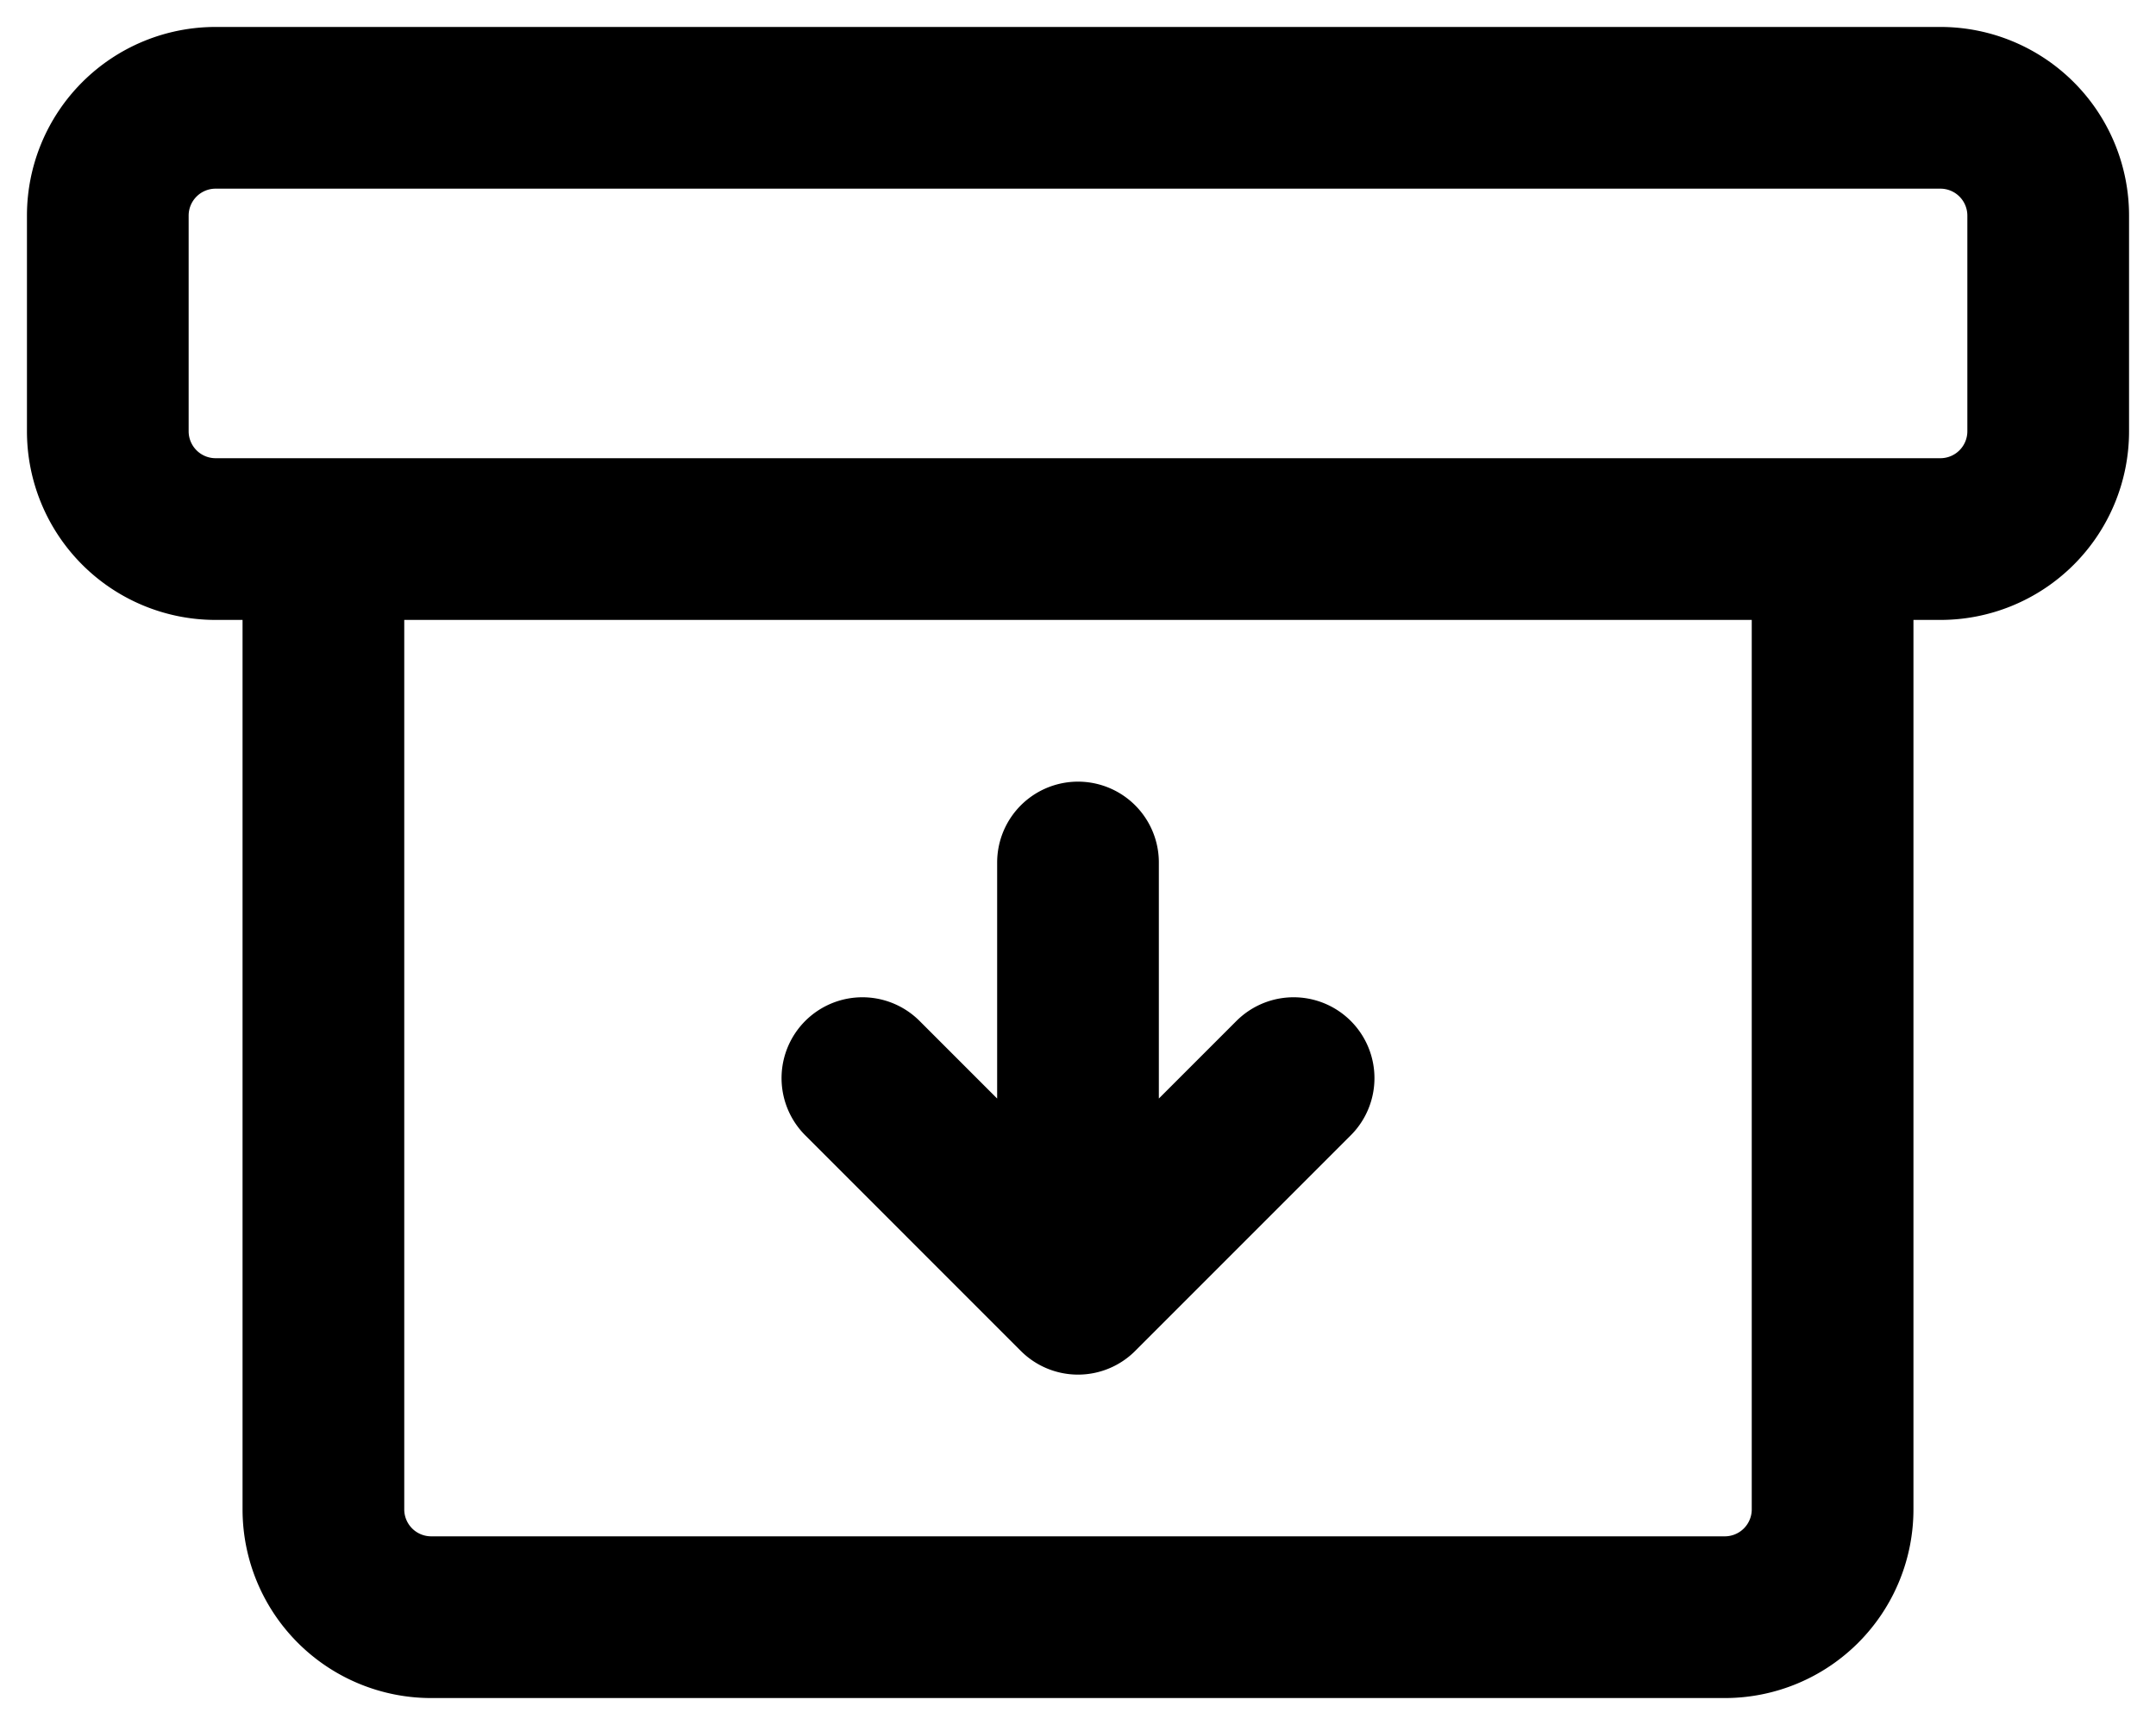                 <svg
                  class="w-6 h-6 text-noc-orange group-hover:text-noc-blue"
                  aria-hidden="true"
                  xmlns="http://www.w3.org/2000/svg"
                  fill="none"
                  viewBox="0 0 20 16"
                >
                  <path
                    stroke="currentColor"
                    stroke-linecap="round"
                    stroke-linejoin="round"
                    stroke-width="1.5"
                    d="M10 8v4m0 0-2-2m2 2 2-2M3 5v9a1 1 0 0 0 1 1h12a1 1 0 0 0 1-1V5H3ZM2 1h16a1 1 0 0 1 1 1v2a1 1 0 0 1-1 1H2a1 1 0 0 1-1-1V2a1 1 0 0 1 1-1Z"
                  />
                </svg>